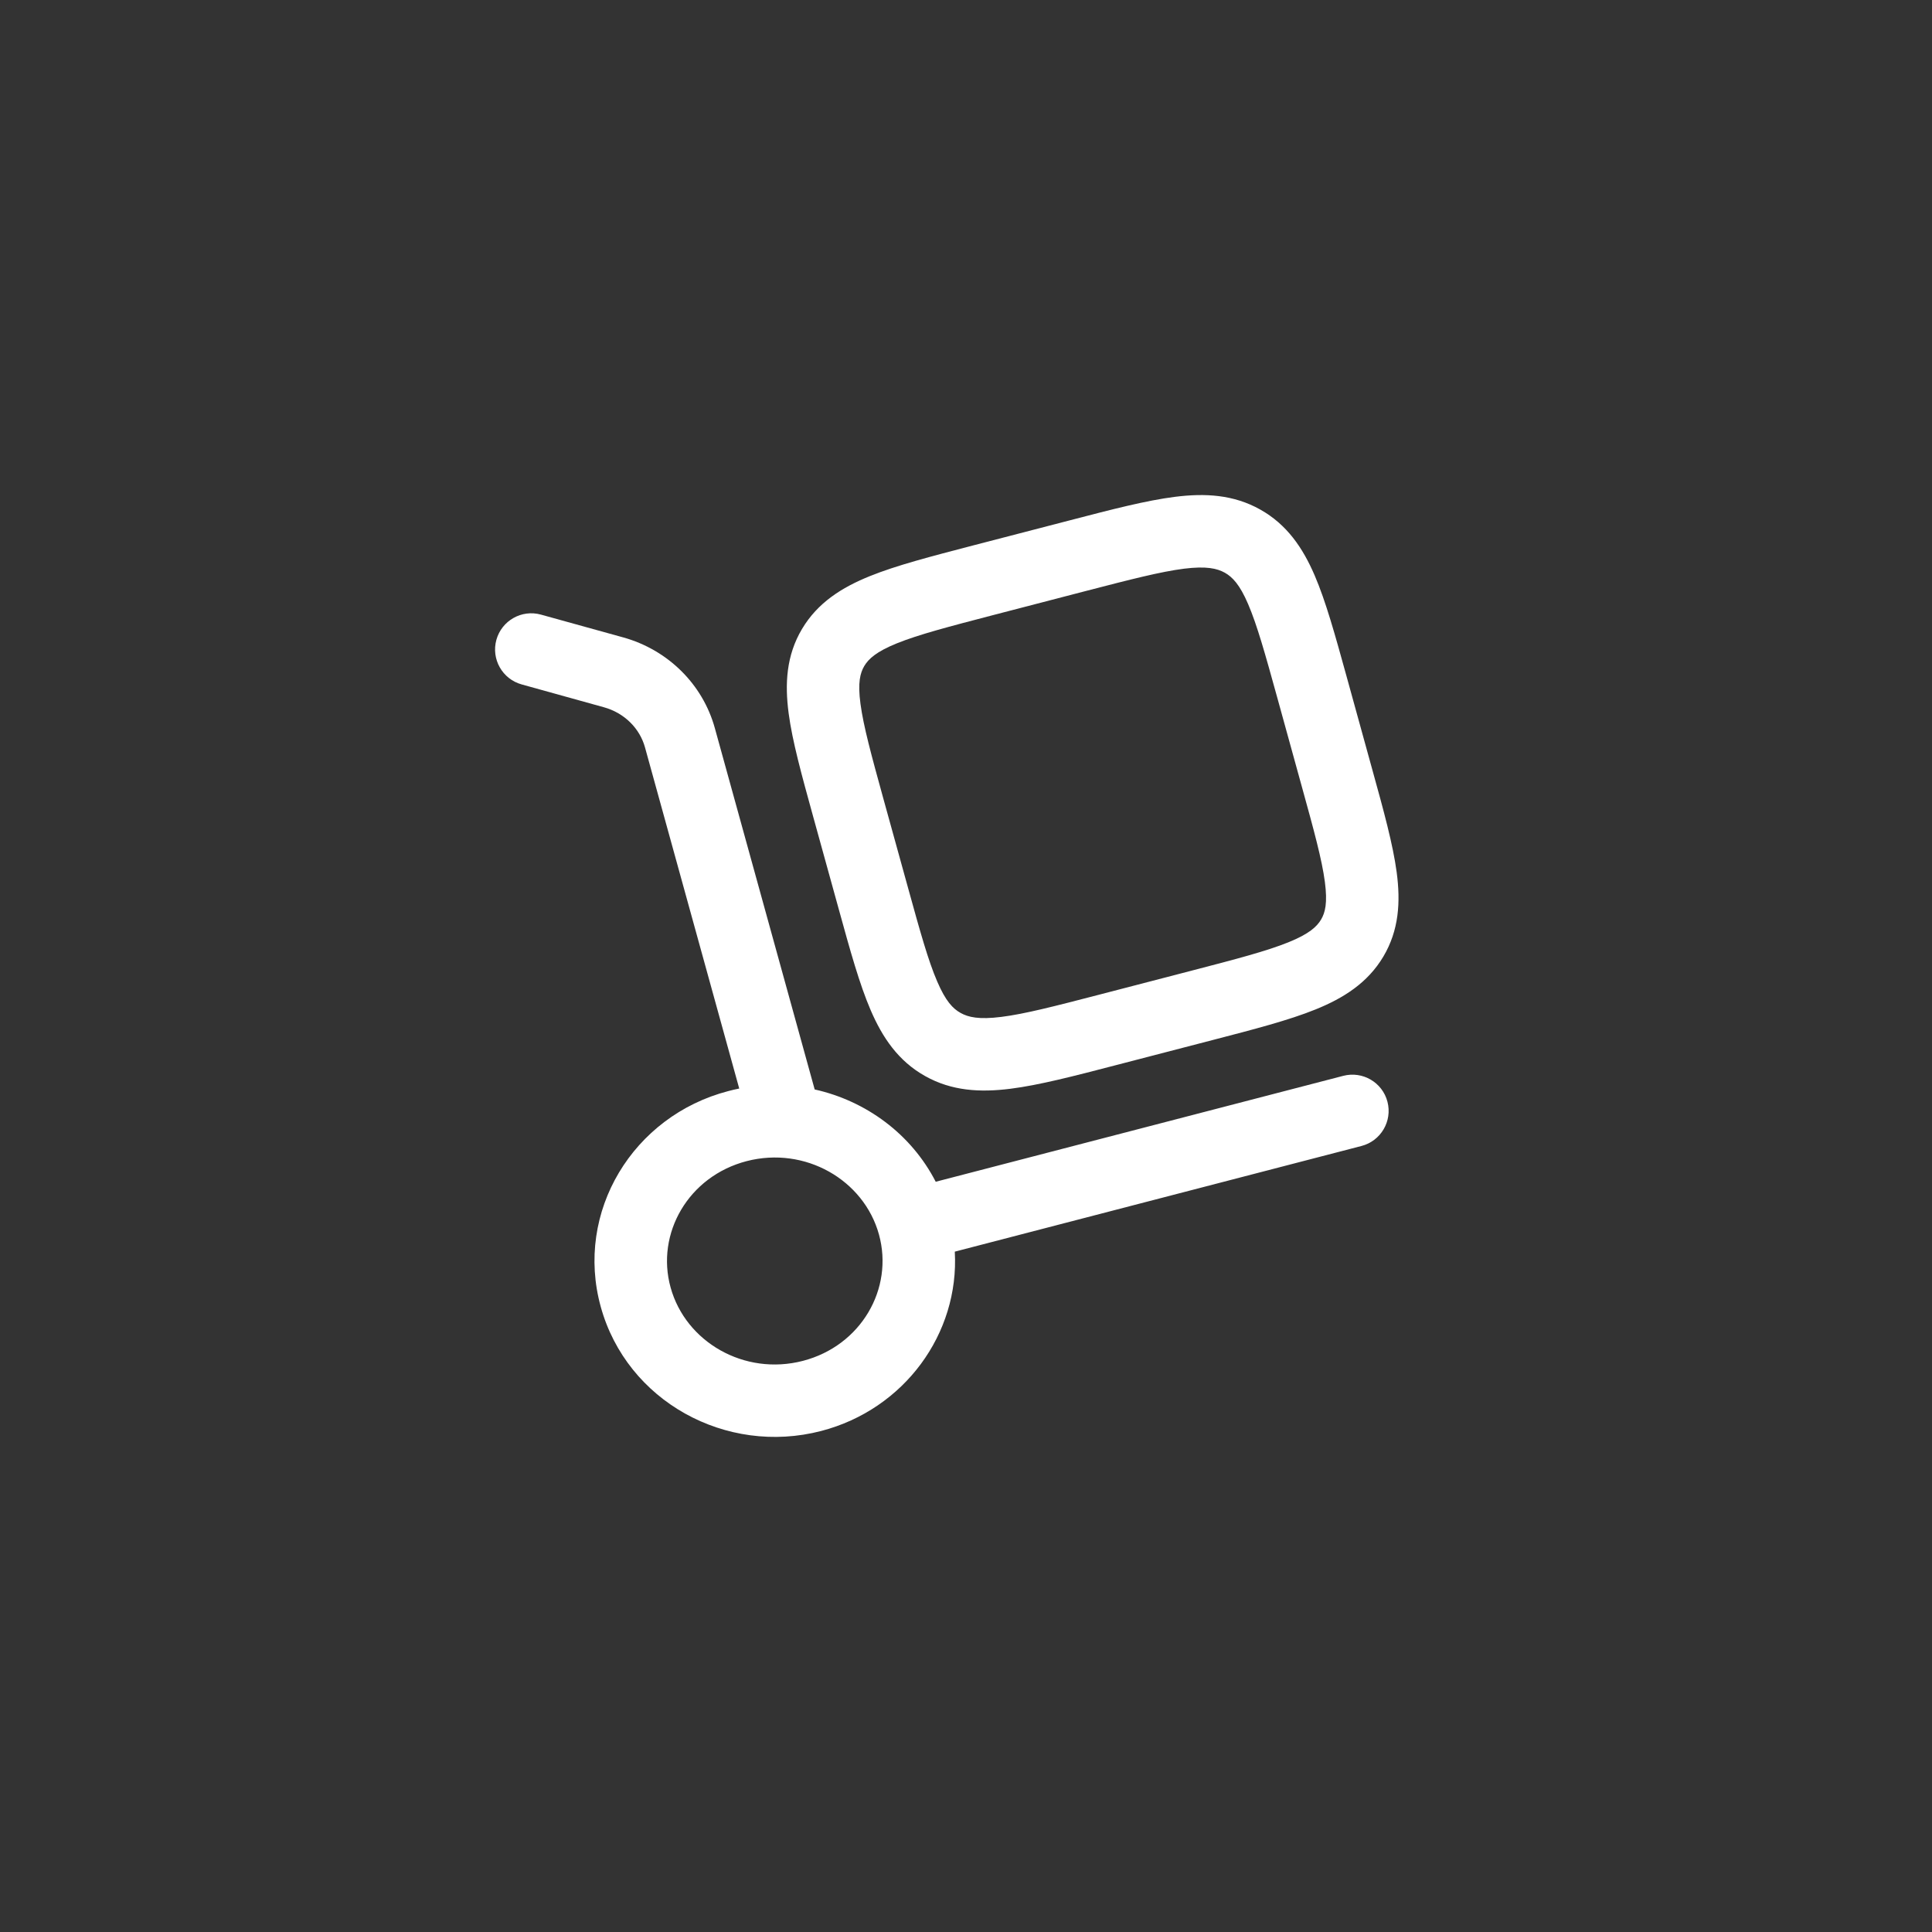 <svg width="40" height="40" viewBox="0 0 40 40" fill="none" xmlns="http://www.w3.org/2000/svg">
<rect x="0" y="0" width="40" height="40" fill="#333333" stroke="none"/>
<g clip-path="url(#clip0_9484_6037)">
<path fill-rule="evenodd" clip-rule="evenodd" d="M26.091 10.549C25.538 10.239 24.95 10.208 24.329 10.286C23.738 10.36 23.02 10.546 22.157 10.771L20.138 11.295C19.275 11.52 18.557 11.706 18.007 11.929C17.429 12.163 16.929 12.477 16.605 13.022C16.279 13.57 16.247 14.156 16.328 14.768C16.404 15.345 16.598 16.045 16.828 16.879L17.371 18.843C17.601 19.677 17.795 20.378 18.026 20.914C18.271 21.483 18.598 21.968 19.154 22.279C19.706 22.589 20.294 22.62 20.916 22.542C21.506 22.468 22.225 22.282 23.088 22.057L25.106 21.533C25.969 21.309 26.688 21.122 27.238 20.899C27.816 20.665 28.315 20.351 28.64 19.806C28.966 19.258 28.998 18.672 28.917 18.061C28.84 17.483 28.647 16.783 28.416 15.949L27.874 13.985C27.643 13.151 27.45 12.451 27.219 11.914C26.974 11.345 26.646 10.86 26.091 10.549ZM22.485 12.235C23.41 11.995 24.033 11.835 24.515 11.774C24.976 11.717 25.197 11.768 25.358 11.857C25.515 11.946 25.666 12.099 25.841 12.507C26.026 12.938 26.194 13.537 26.442 14.435L26.956 16.297C27.205 17.196 27.369 17.796 27.43 18.258C27.488 18.697 27.436 18.896 27.351 19.039C27.263 19.186 27.105 19.335 26.675 19.509C26.227 19.69 25.605 19.854 24.68 20.094L22.76 20.593C21.835 20.833 21.212 20.994 20.73 21.054C20.268 21.112 20.047 21.061 19.887 20.971C19.729 20.883 19.579 20.729 19.404 20.321C19.218 19.891 19.051 19.291 18.803 18.393L18.288 16.531C18.04 15.632 17.876 15.032 17.815 14.57C17.756 14.132 17.809 13.933 17.894 13.789C17.982 13.642 18.14 13.493 18.57 13.319C19.018 13.138 19.64 12.975 20.565 12.734L22.485 12.235Z" fill="white"/>
<path fill-rule="evenodd" clip-rule="evenodd" d="M11.2 12.725C10.801 12.614 10.388 12.848 10.277 13.247C10.167 13.646 10.4 14.059 10.8 14.17L12.503 14.643C12.929 14.761 13.246 15.082 13.354 15.474L15.305 22.537C15.23 22.552 15.155 22.569 15.081 22.589C13.104 23.102 11.895 25.091 12.438 27.056C12.978 29.011 15.032 30.138 17.001 29.627C18.724 29.179 19.864 27.61 19.768 25.914L28.189 23.726C28.59 23.621 28.83 23.212 28.726 22.811C28.622 22.41 28.212 22.17 27.811 22.274L19.373 24.467C18.865 23.479 17.931 22.793 16.867 22.556L14.8 15.075C14.547 14.159 13.821 13.452 12.904 13.197L11.2 12.725ZM15.458 24.04C16.67 23.726 17.886 24.429 18.198 25.559C18.507 26.68 17.828 27.862 16.624 28.175C15.412 28.49 14.196 27.786 13.884 26.656C13.574 25.536 14.254 24.353 15.458 24.04Z" fill="white"/>
</g>
<defs>
<clipPath id="clip0_9484_6037">
<rect width="40" height="40" rx="20" fill="white"/>
</clipPath>
</defs>
</svg>
